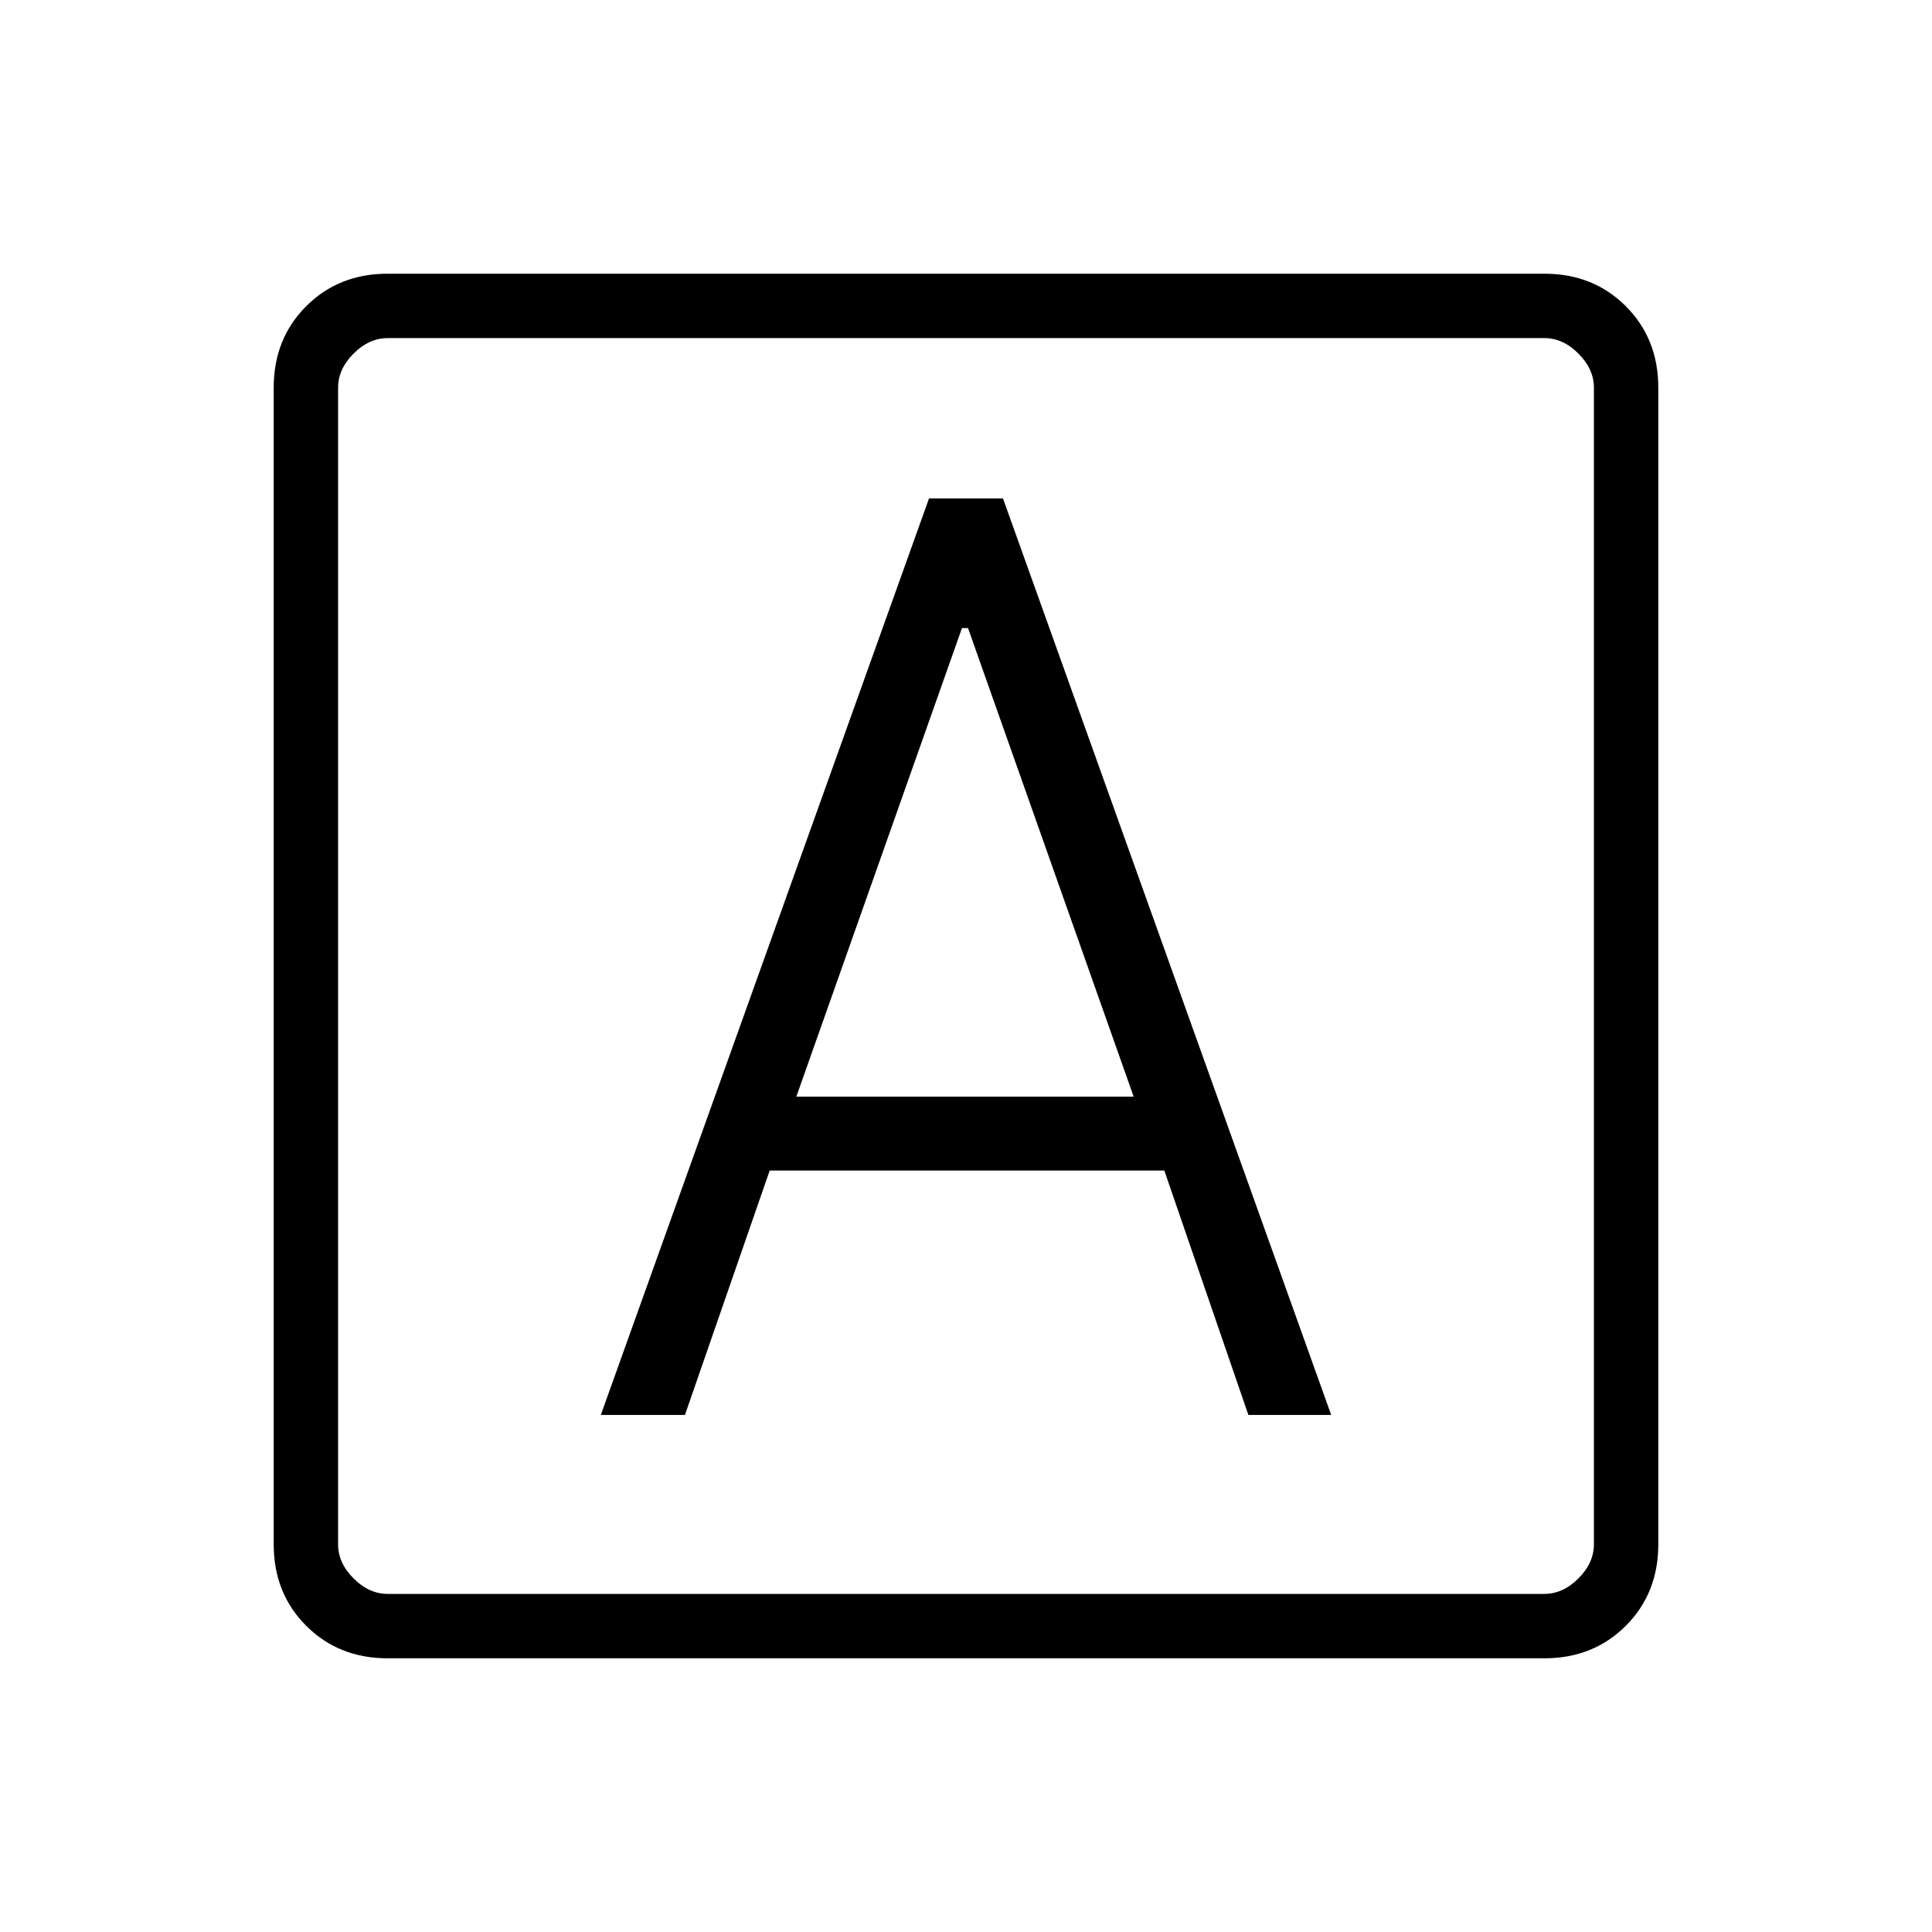 <svg xmlns="http://www.w3.org/2000/svg" height="20" viewBox="0 -960 960 960" width="20"><path d="M298.54-256.92h41.8l42.12-121.46h196.08l41.77 121.46h41.15L498.38-712.31h-36.76L298.54-256.92Zm97.15-158.16L478-647.92h3l82.31 232.84H395.69ZM192.62-136q-24.32 0-40.47-16.15T136-192.62v-574.76q0-24.32 16.15-40.47T192.62-824h574.76q24.32 0 40.47 16.15T824-767.38v574.76q0 24.32-16.15 40.47T767.38-136H192.62Zm0-32h574.76q9.24 0 16.93-7.69 7.69-7.69 7.69-16.93v-574.76q0-9.24-7.69-16.93-7.69-7.69-16.93-7.69H192.62q-9.24 0-16.93 7.69-7.69 7.69-7.69 16.93v574.76q0 9.24 7.69 16.93 7.69 7.69 16.93 7.69ZM168-792v624-624Z"/></svg>
